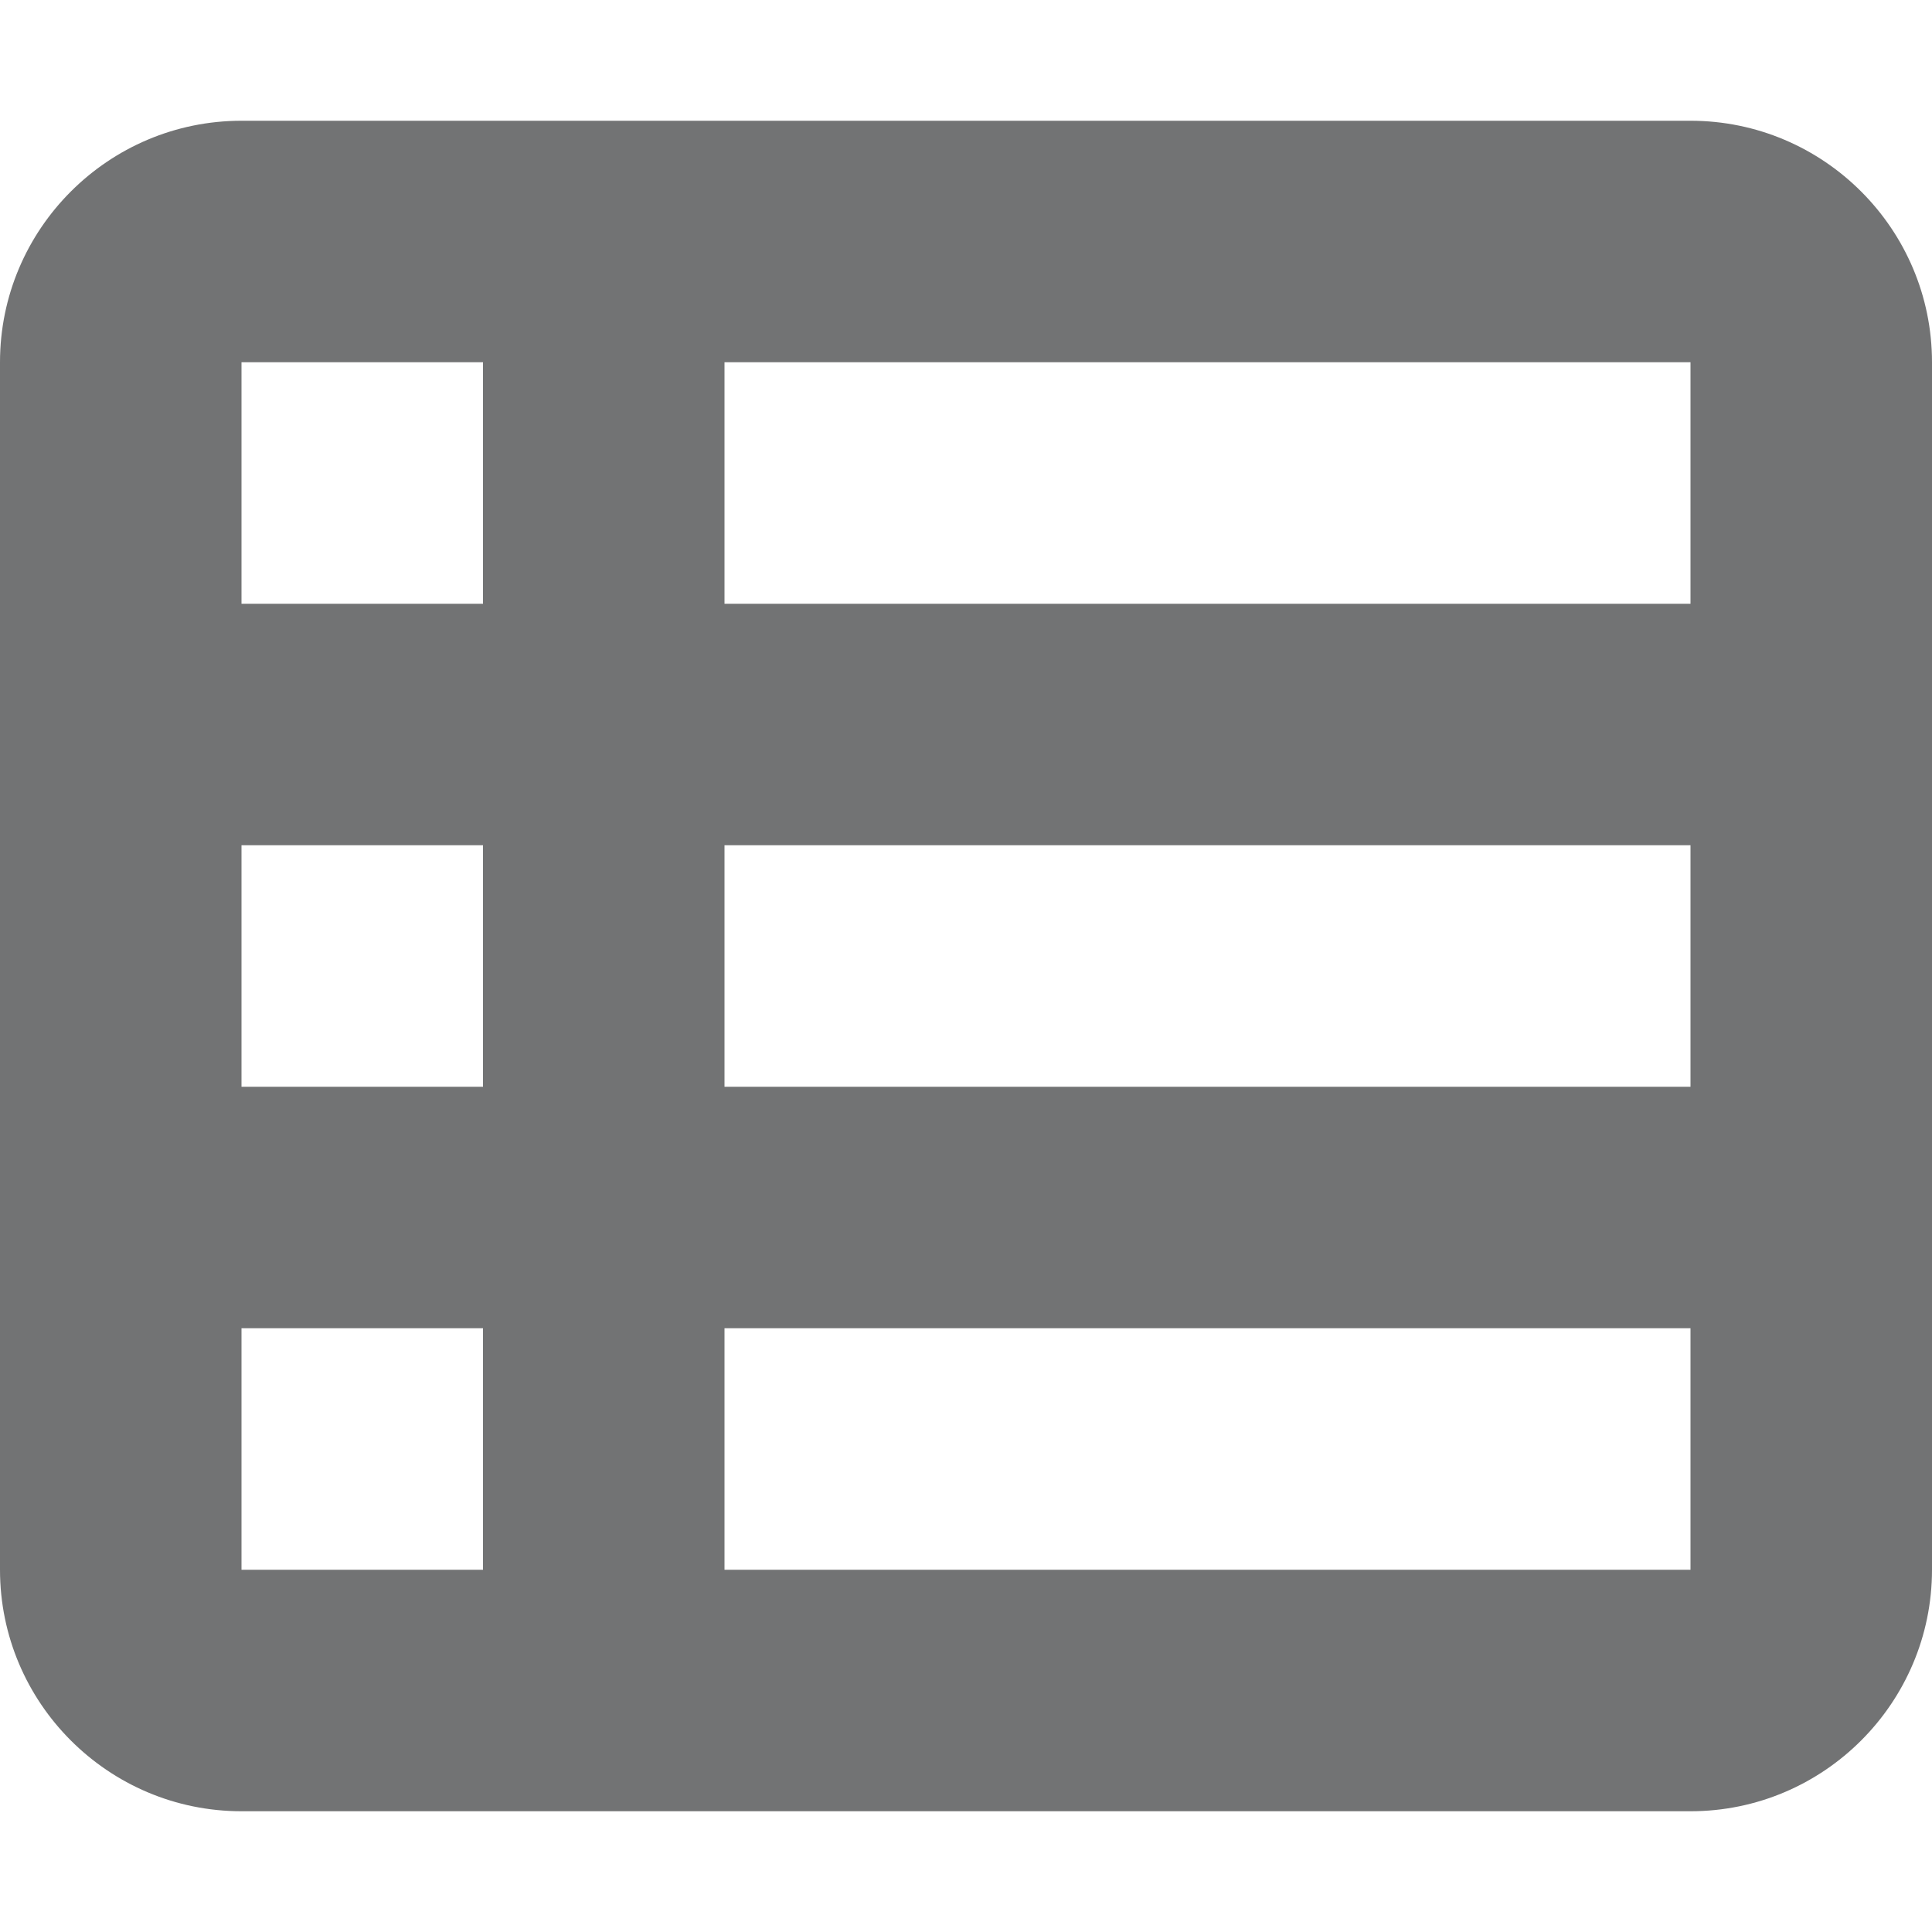 <svg width="16" height="16" viewBox="0 0 16 16" fill="none" xmlns="http://www.w3.org/2000/svg">
<path d="M0 3C0 1.897 0.897 1 2 1H14C15.103 1 16 1.897 16 3V13C16 14.103 15.103 15 14 15H2C0.897 15 0 14.103 0 13V3ZM2 3V5H4V3H2ZM14 3H6V5H14V3ZM2 7V9H4V7H2ZM14 7H6V9H14V7ZM2 11V13H4V11H2ZM14 11H6V13H14V11Z" fill="#727374"/>
</svg>
